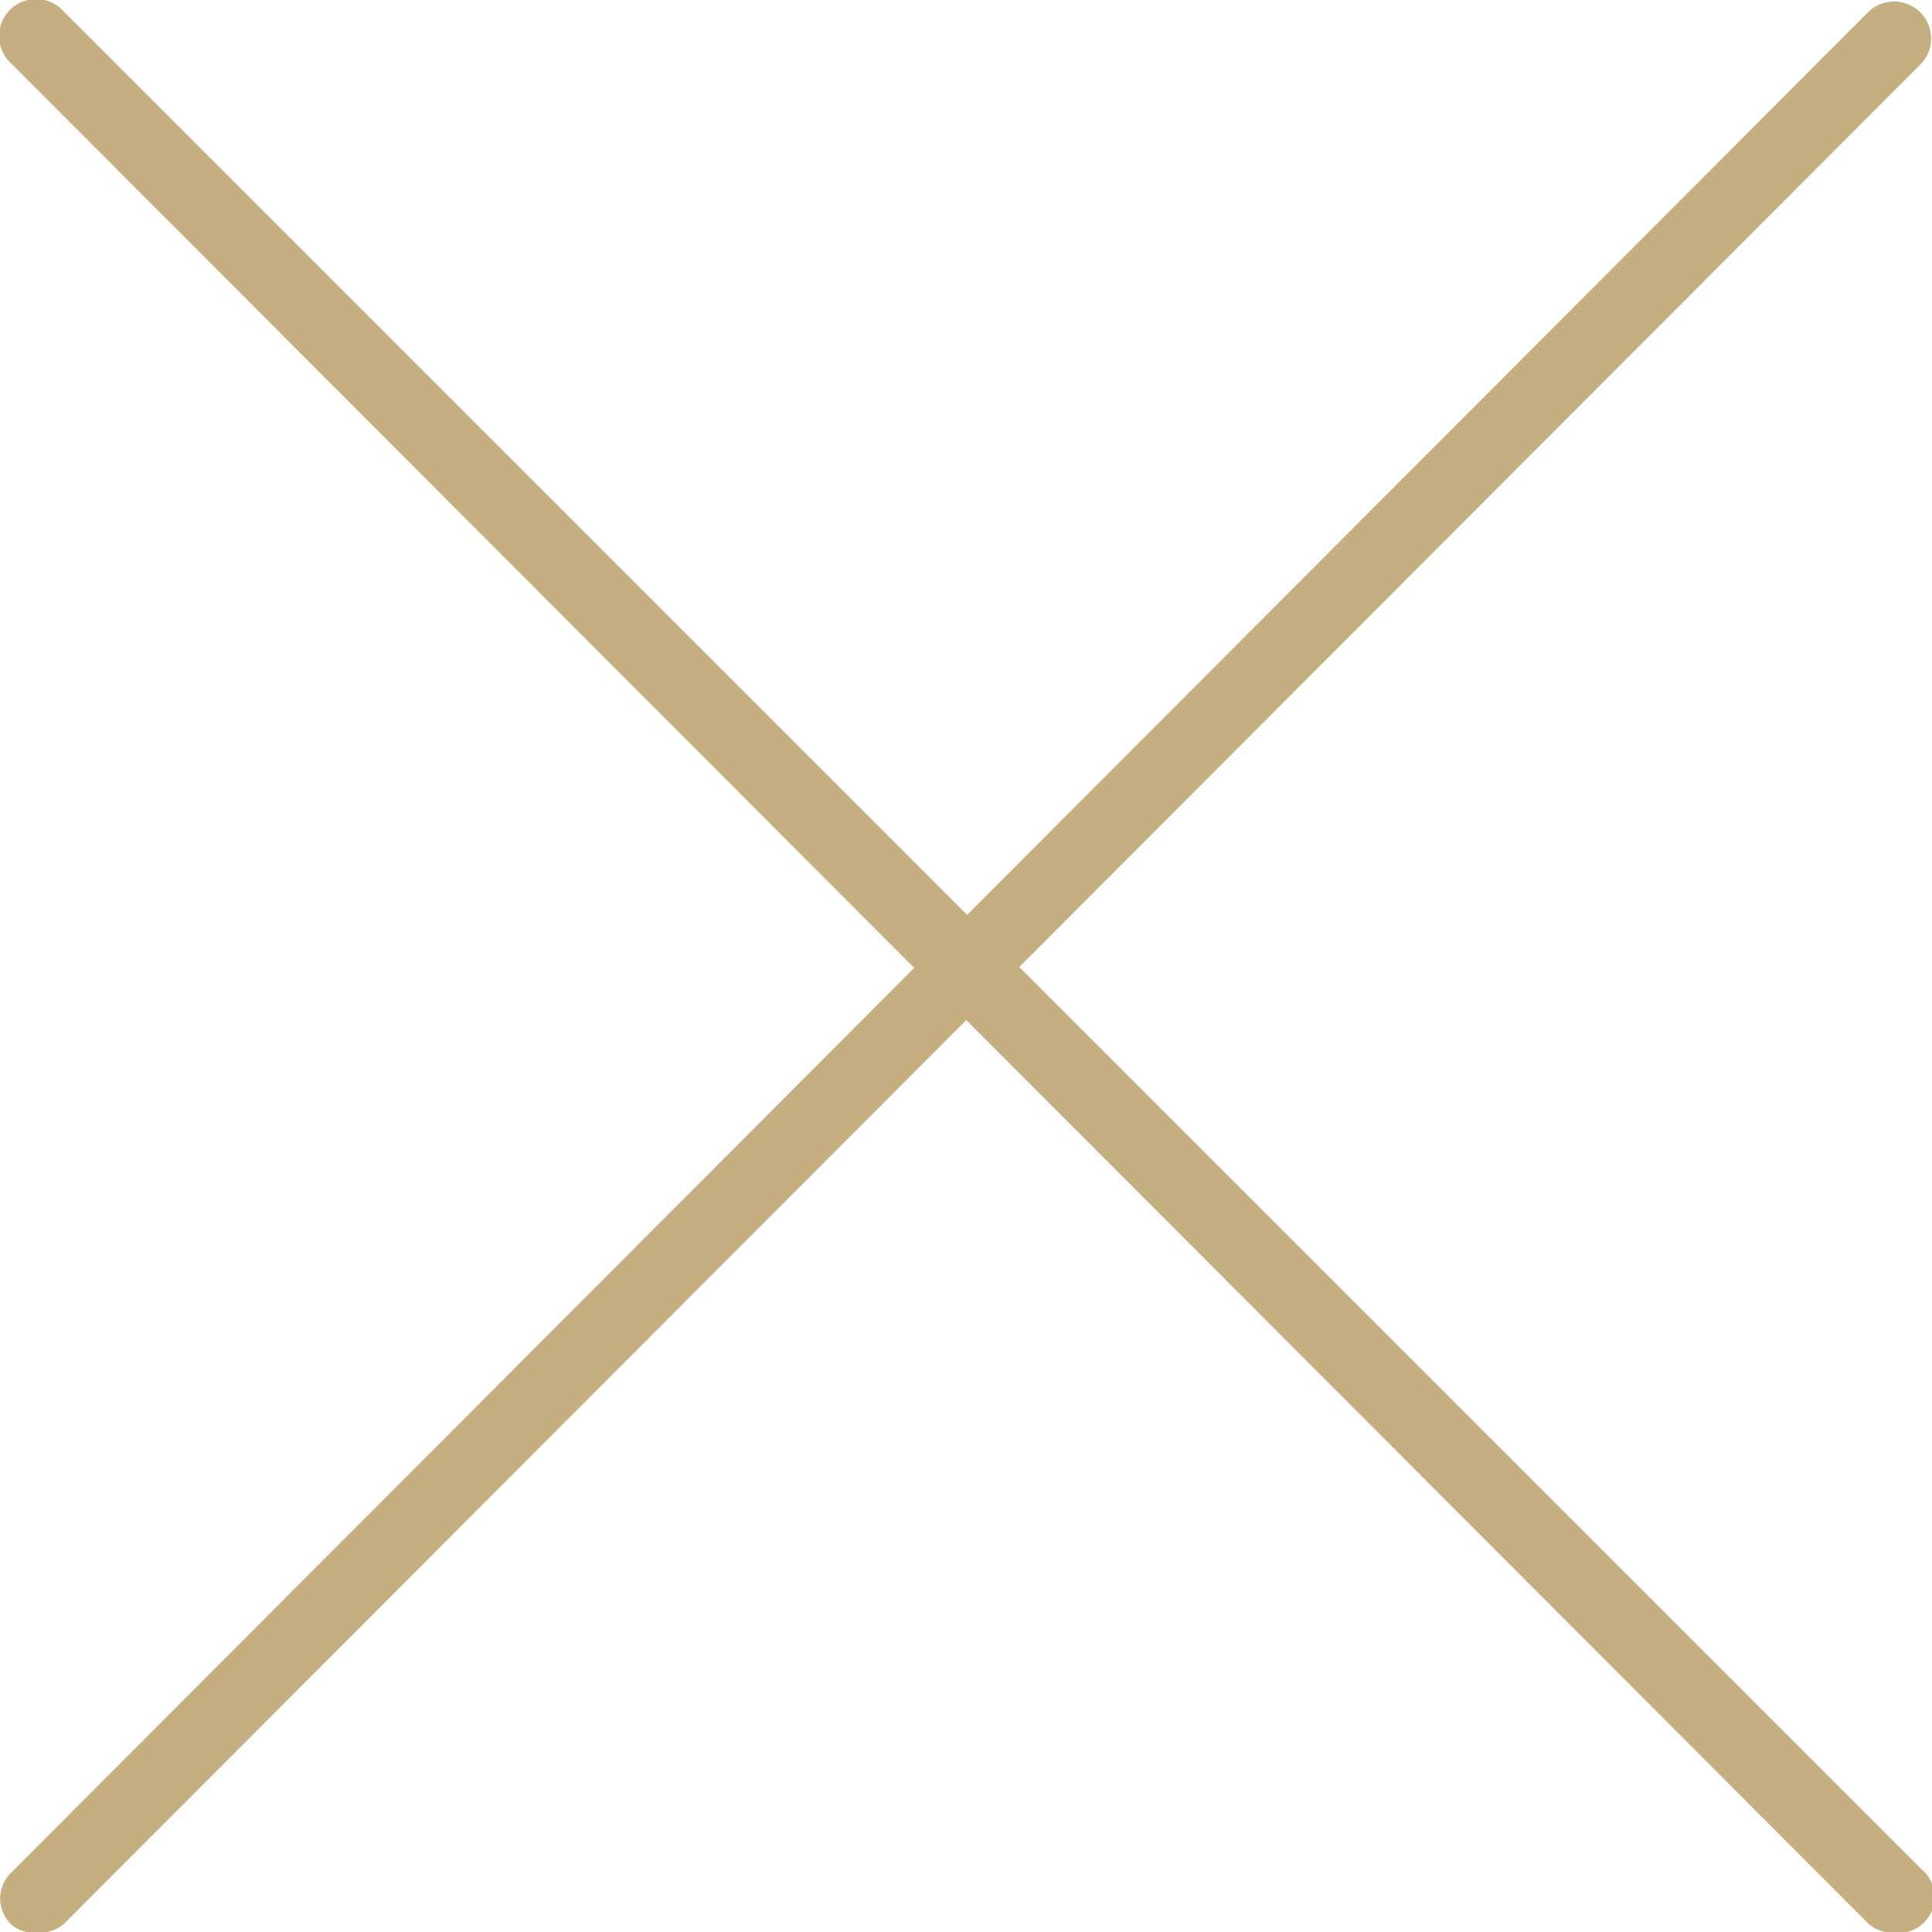 <svg id="Layer_1" data-name="Layer 1" xmlns="http://www.w3.org/2000/svg" viewBox="0 0 32.89 32.89"><defs><style>.cls-1{fill:#c5ae80;}</style></defs><title>x_mobile</title><path class="cls-1" d="M35.55,37.14A.63.63,0,0,1,35.1,37L3.47,5.32a.63.63,0,1,1,.89-.89L36,36.07A.61.61,0,0,1,36,37,.59.59,0,0,1,35.55,37.14Z" transform="translate(-3.28 -4.24)"/><path class="cls-1" d="M3.91,37.14A.59.59,0,0,1,3.47,37a.61.61,0,0,1,0-.88L35.1,4.43a.63.63,0,0,1,.89.89L4.36,37A.63.63,0,0,1,3.91,37.14Z" transform="translate(-3.28 -4.24)"/></svg>